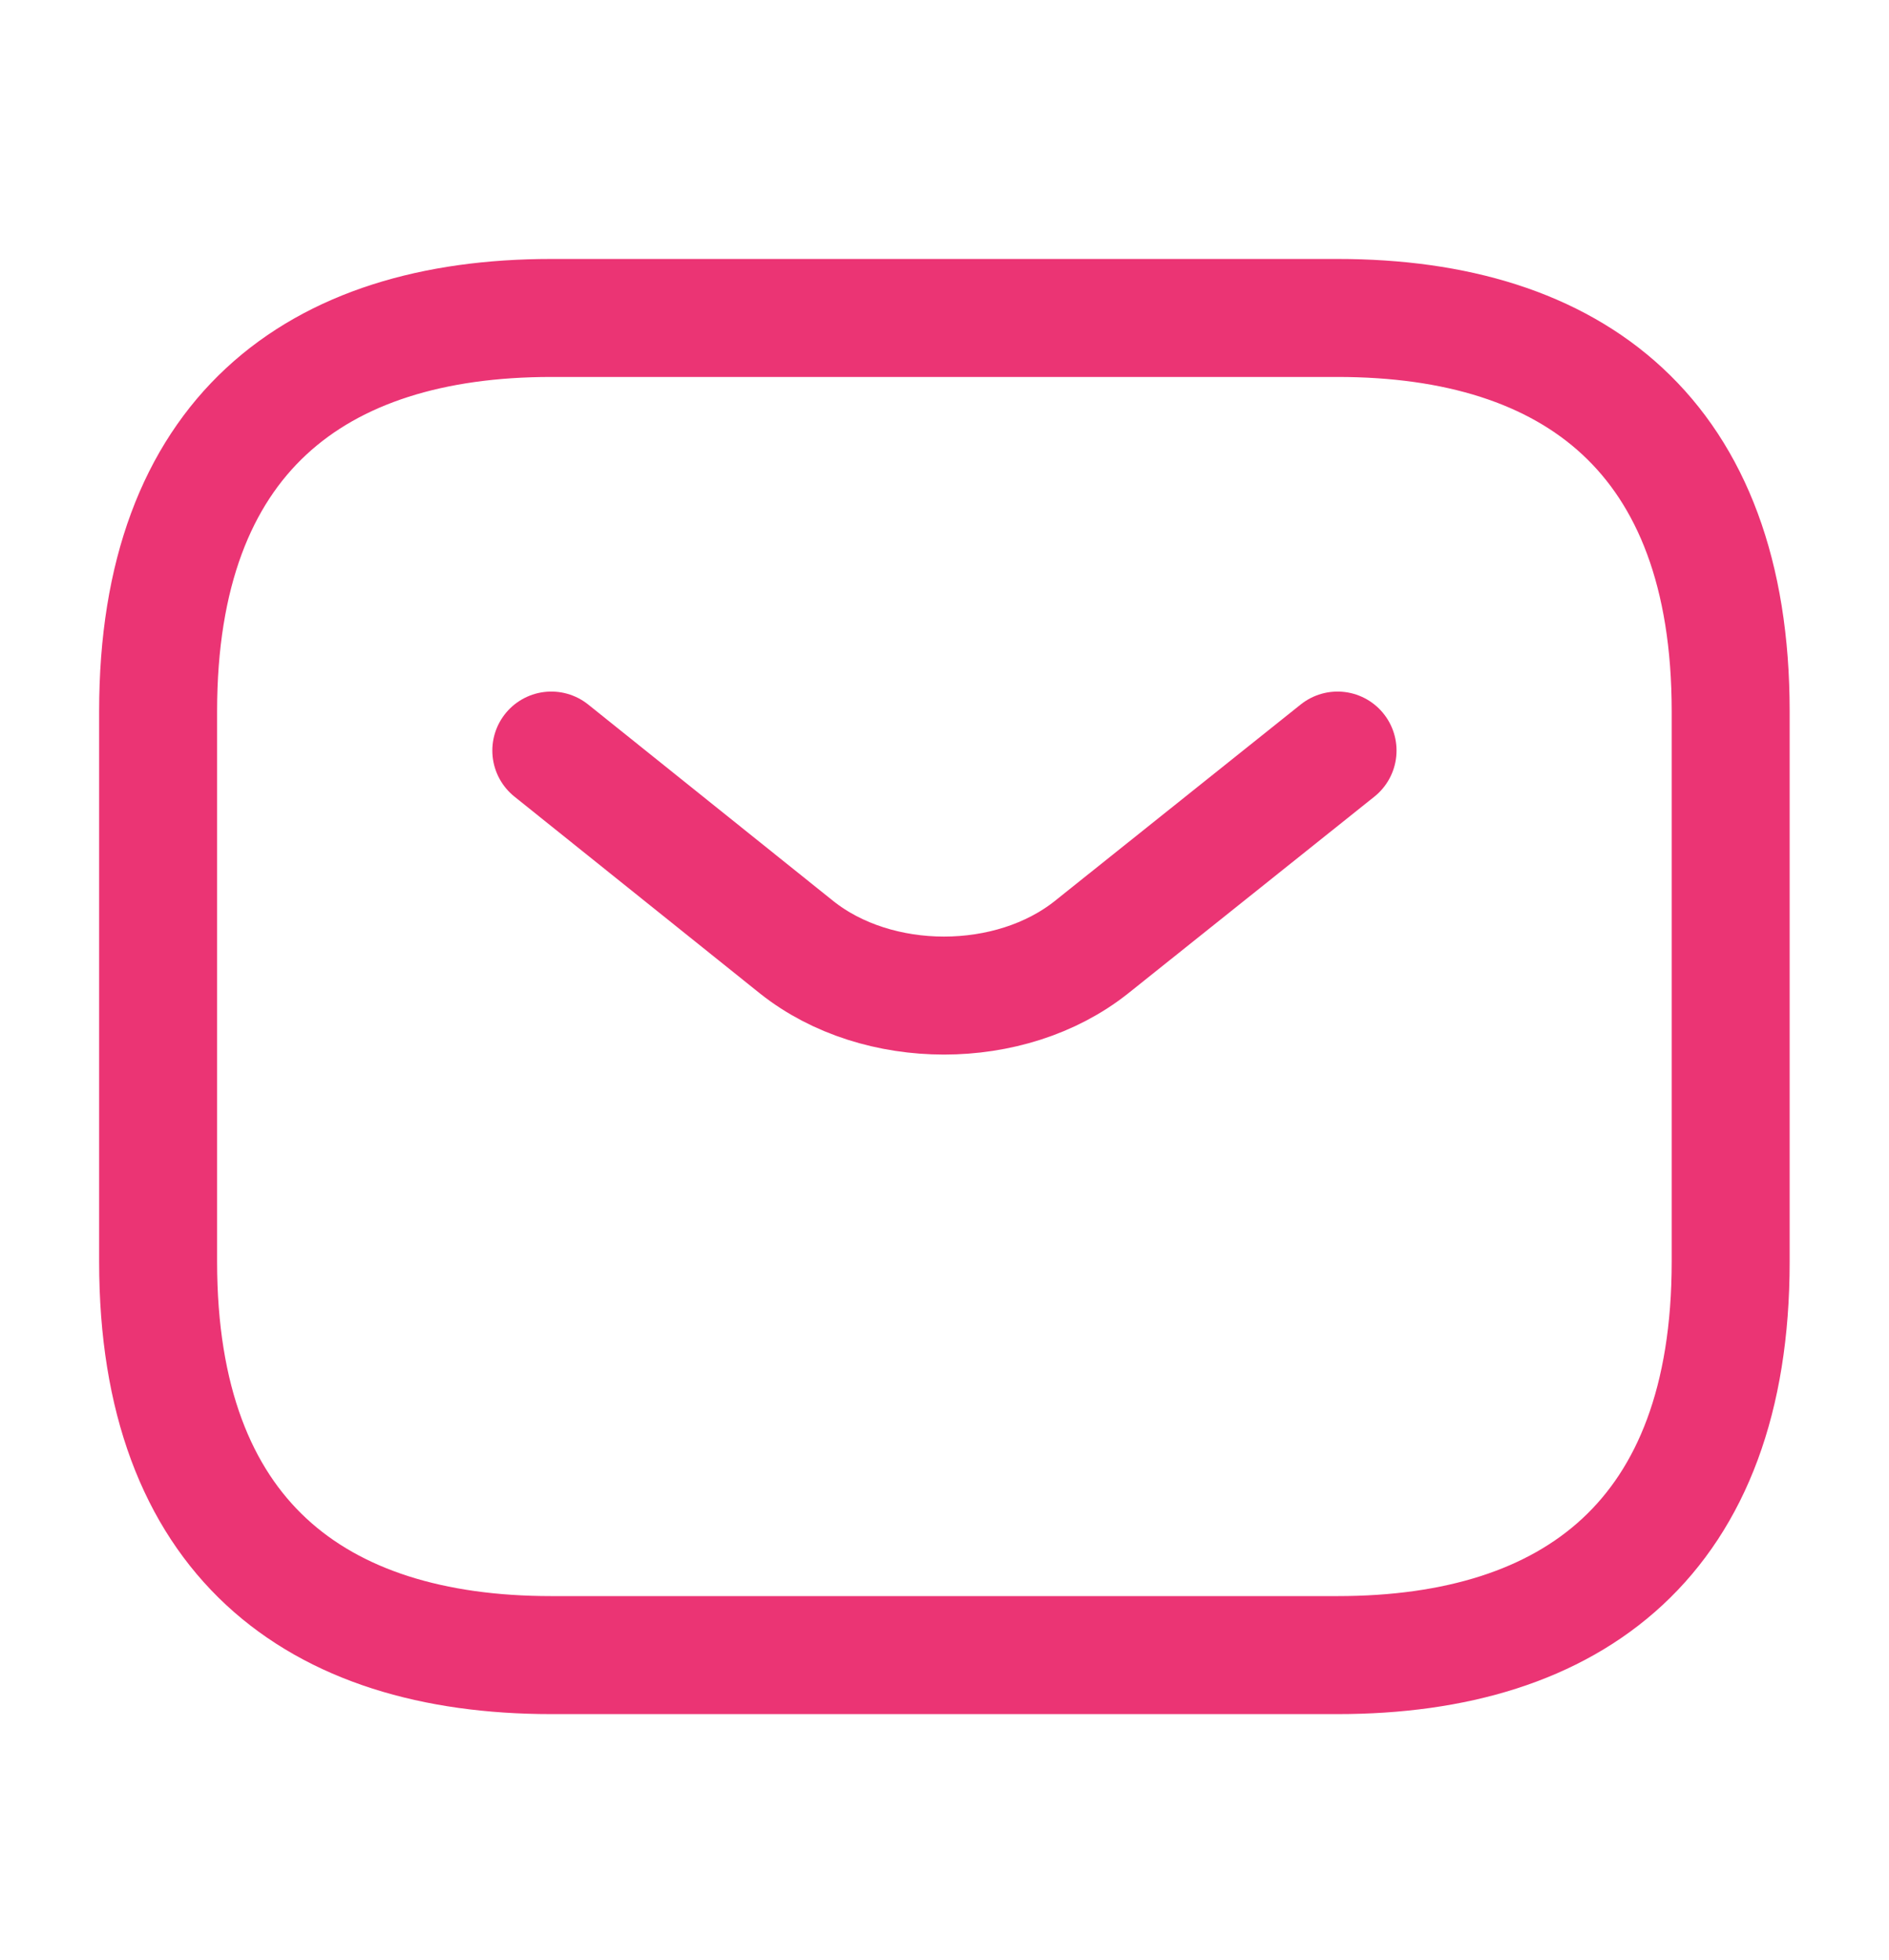 <svg width="27" height="28" viewBox="0 0 27 28" fill="none" xmlns="http://www.w3.org/2000/svg">
<path d="M19.118 23.648H7.88C4.508 23.648 2.26 21.962 2.26 18.029V10.162C2.26 6.229 4.508 4.543 7.88 4.543H19.118C22.489 4.543 24.737 6.229 24.737 10.162V18.029C24.737 21.962 22.489 23.648 19.118 23.648Z" stroke="#EB3474" stroke-width="1.686" stroke-miterlimit="10" stroke-linecap="round" stroke-linejoin="round"/>
<path d="M19.118 10.724L15.6 13.534C14.443 14.455 12.543 14.455 11.386 13.534L7.88 10.724" stroke="#EB3474" stroke-width="1.686" stroke-miterlimit="10" stroke-linecap="round" stroke-linejoin="round"/>
</svg>
